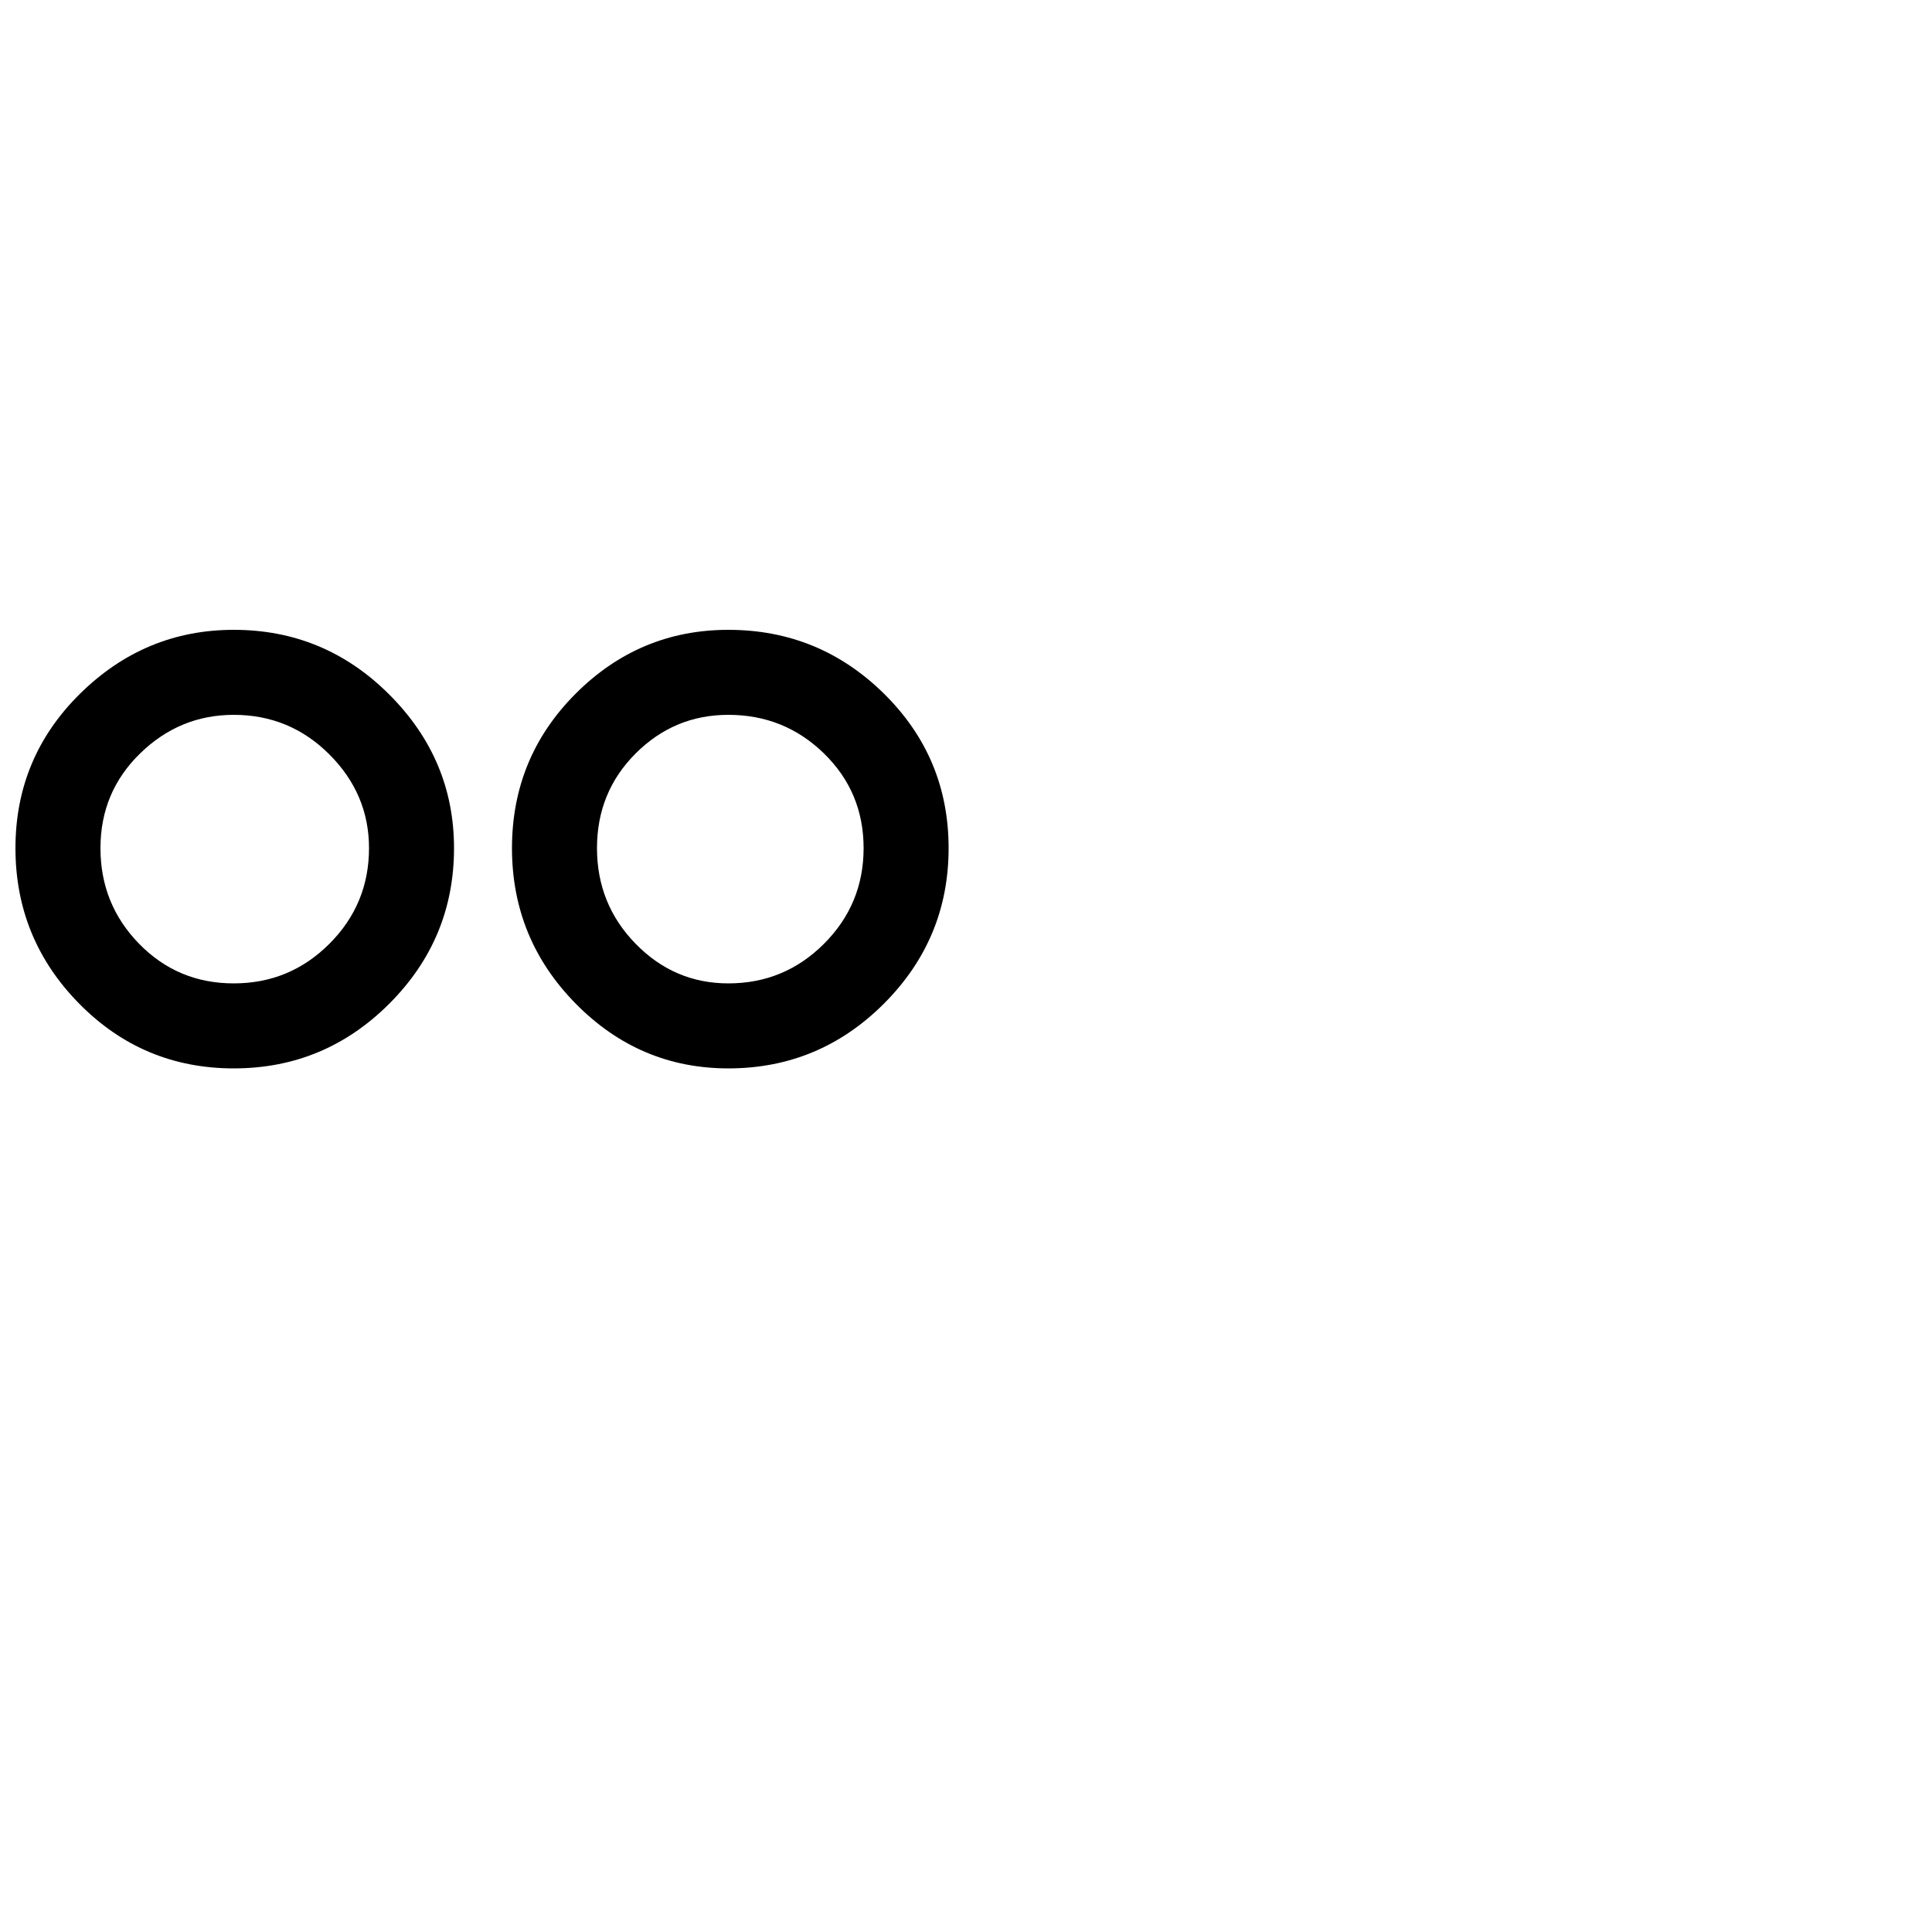 <?xml version="1.0" encoding="UTF-8" standalone="no"?>
<!-- Created with Inkscape (http://www.inkscape.org/) -->

<svg
   xmlns:dc="http://purl.org/dc/elements/1.1/"
   xmlns:cc="http://creativecommons.org/ns#"
   xmlns:rdf="http://www.w3.org/1999/02/22-rdf-syntax-ns#"
   xmlns:svg="http://www.w3.org/2000/svg"
   xmlns="http://www.w3.org/2000/svg"
   version="1.1"
   width="100"
   height="100"
   viewBox="0 -200 1000 1000"
   id="svg3037">
  <defs
     id="defs3045" />
  <g
     transform="matrix(1,0,0,-1,0,800)"
     id="g3039">
    <path
       d="M 491,561 Q 491,514 457.5,480.5 424,447 377,447 q -46,0 -79,33.5 -33,33.5 -33,80.5 0,47 33,80 33,33 79,33 47,0 80.5,-33 33.5,-33 33.5,-80 z m -256,0 Q 235,514 201.5,480.5 168,447 121,447 74,447 41,480.5 8,514 8,561 q 0,47 33.5,80 33.5,33 79.5,33 47,0 80.5,-33.5 Q 235,607 235,561 z m 212,0 q 0,29 -20.5,49 -20.5,20 -49.5,20 -28,0 -48,-20 -20,-20 -20,-49 0,-29 20,-49.5 20,-20.5 48,-20.5 29,0 49.5,20.5 Q 447,532 447,561 z m -256,0 q 0,28 -20.5,48.5 Q 150,630 121,630 93,630 72.5,610 52,590 52,561 52,532 72,511.5 92,491 121,491 q 29,0 49.5,20.5 Q 191,532 191,561 z"
       id="path3041"
       style="fill:currentColor" />
  </g>
</svg>
